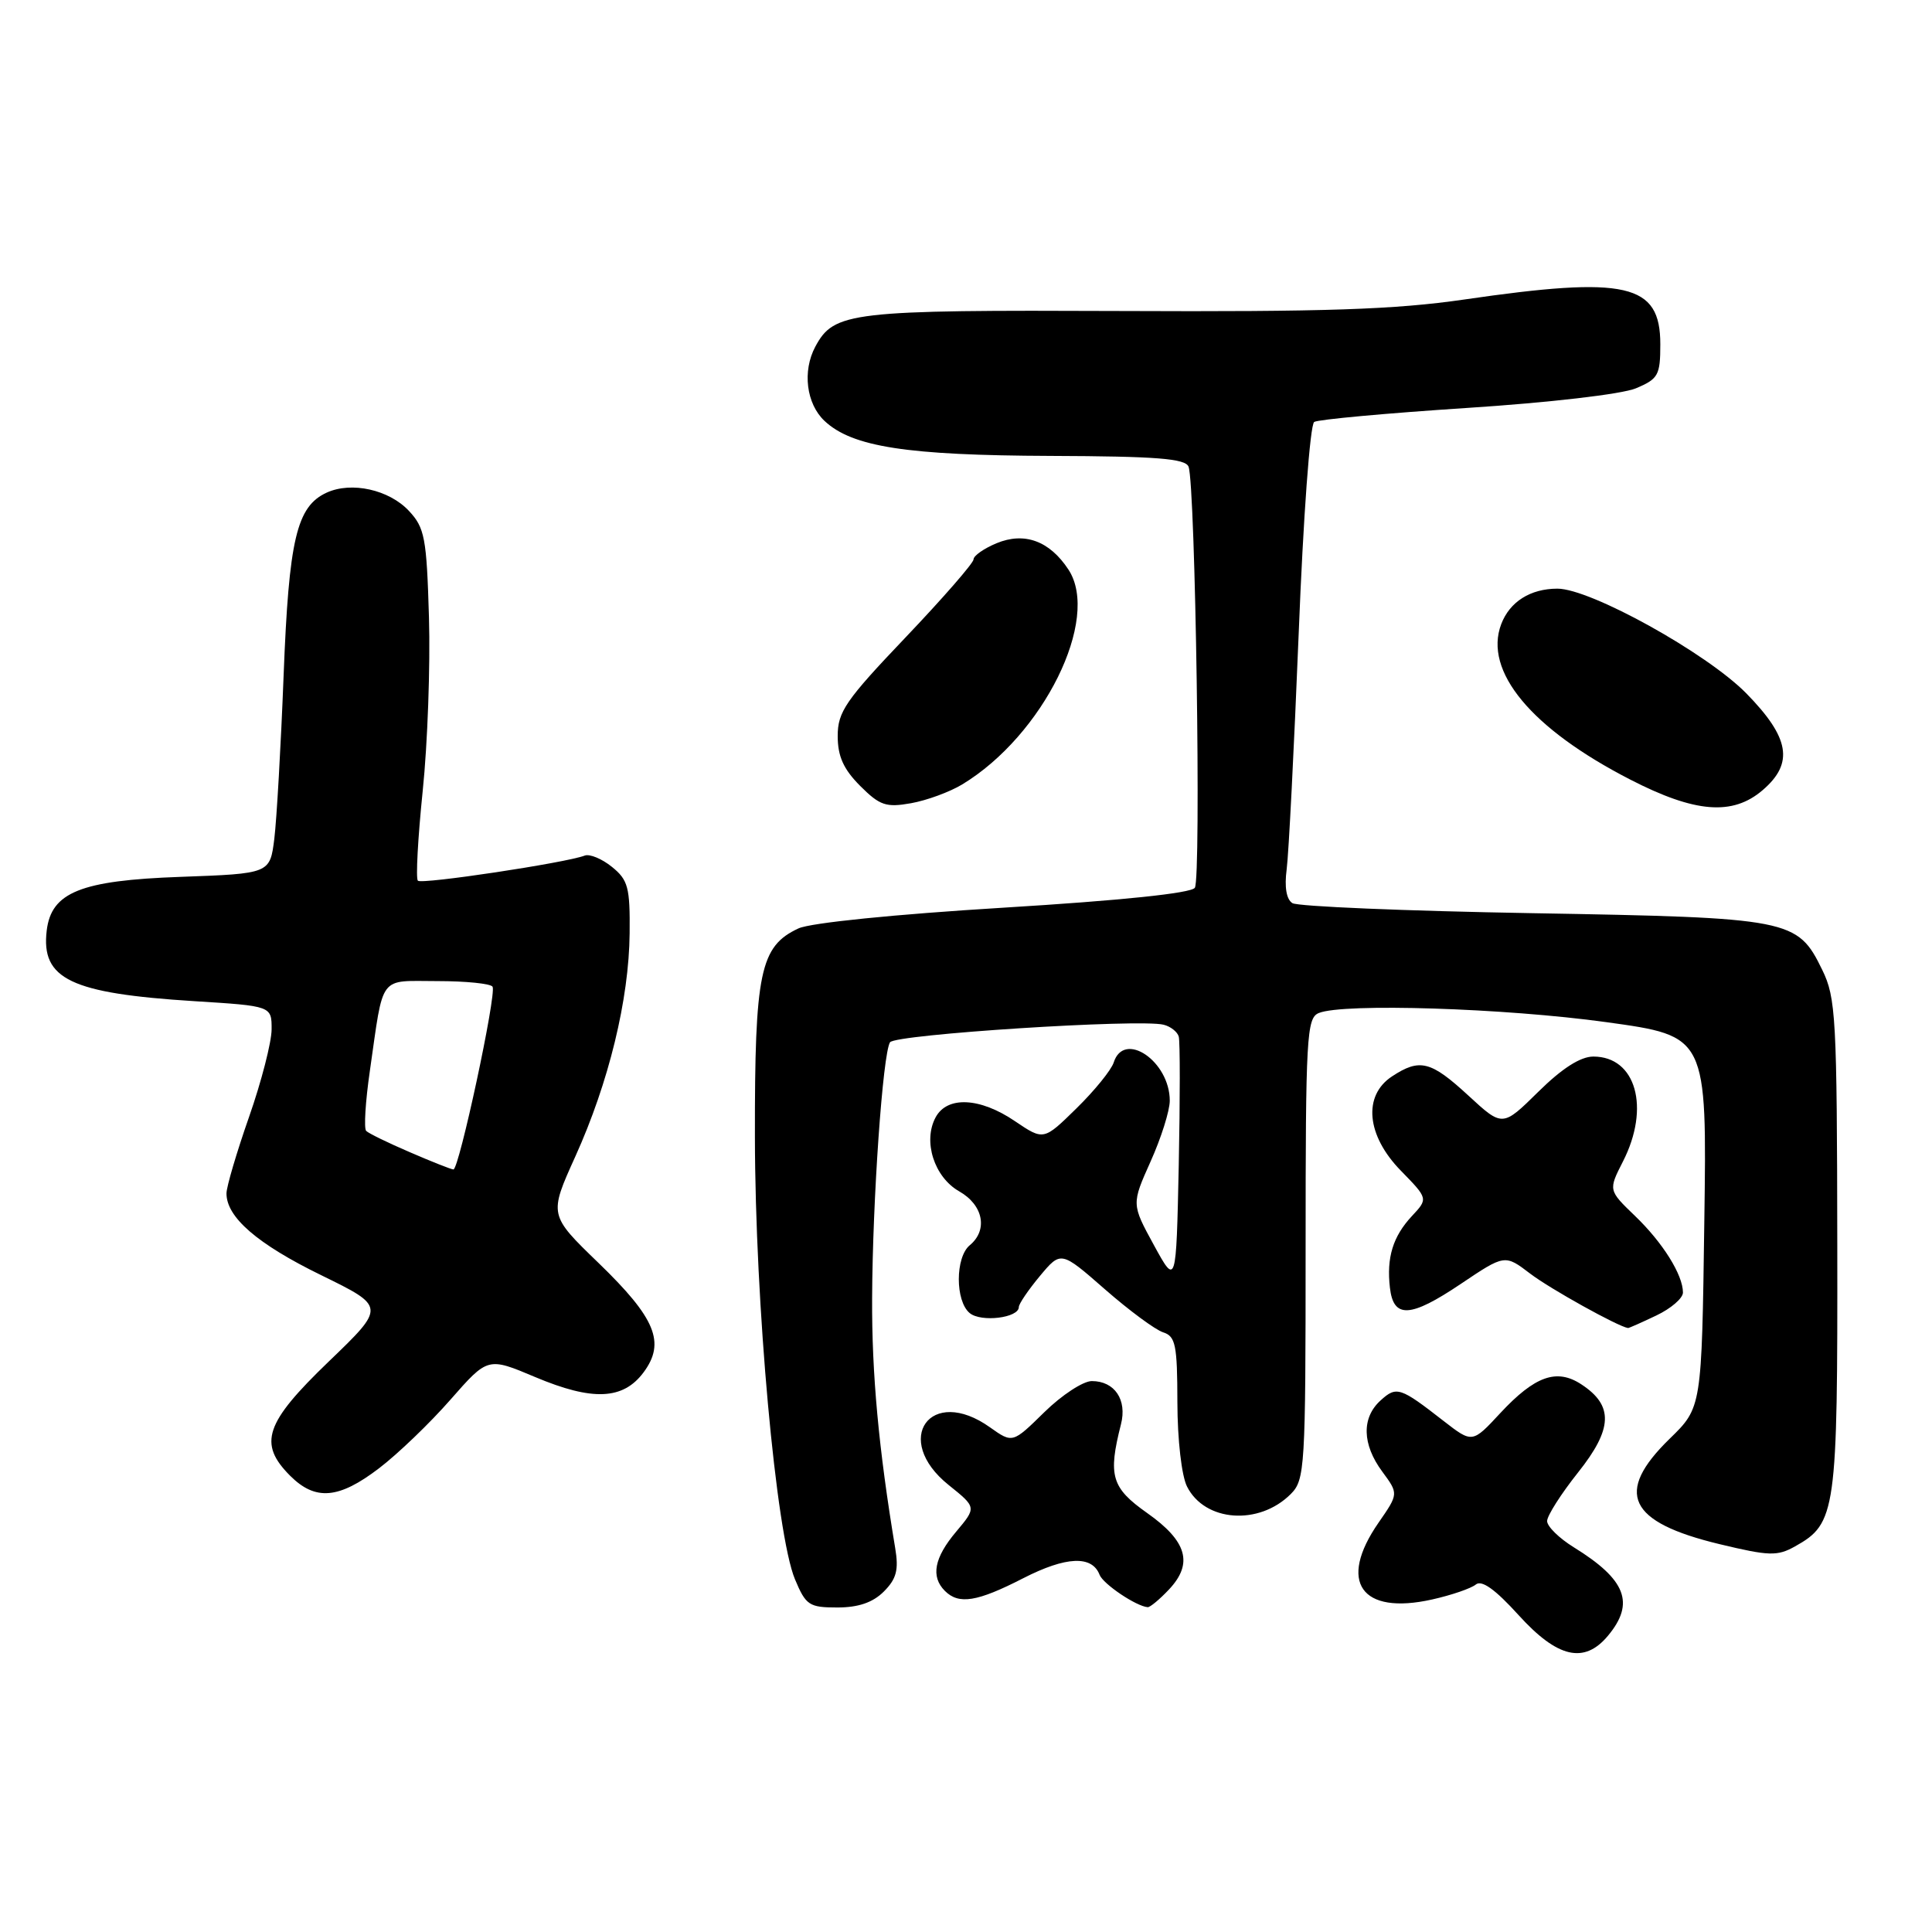 <?xml version="1.0" encoding="UTF-8" standalone="no"?>
<!DOCTYPE svg PUBLIC "-//W3C//DTD SVG 1.1//EN" "http://www.w3.org/Graphics/SVG/1.1/DTD/svg11.dtd" >
<svg xmlns="http://www.w3.org/2000/svg" xmlns:xlink="http://www.w3.org/1999/xlink" version="1.1" viewBox="0 0 256 256">
 <g >
 <path fill="currentColor"
d=" M 213.06 216.75 C 216.67 212.42 215.47 209.31 208.53 205.02 C 206.59 203.82 205.00 202.26 205.00 201.55 C 205.00 200.84 206.85 197.94 209.10 195.11 C 213.71 189.32 213.83 186.24 209.53 183.43 C 206.27 181.29 203.38 182.32 198.79 187.25 C 195.09 191.24 195.09 191.24 191.29 188.29 C 185.53 183.80 185.05 183.64 182.94 185.56 C 180.40 187.85 180.48 191.38 183.16 195.00 C 185.32 197.93 185.32 197.93 182.66 201.77 C 177.23 209.60 180.34 214.05 189.76 211.94 C 192.32 211.37 194.93 210.47 195.55 209.96 C 196.33 209.31 198.13 210.60 201.22 214.01 C 206.38 219.70 209.92 220.51 213.06 216.75 Z  M 117.11 210.89 C 118.79 209.21 119.10 208.02 118.62 205.14 C 116.43 192.00 115.51 182.03 115.56 172.00 C 115.62 158.95 116.97 139.66 117.93 138.11 C 118.58 137.06 151.00 134.98 154.18 135.78 C 155.11 136.01 156.01 136.72 156.19 137.35 C 156.37 137.98 156.37 145.67 156.19 154.44 C 155.85 170.38 155.85 170.38 152.89 164.97 C 149.93 159.55 149.93 159.55 152.46 153.90 C 153.86 150.79 155.00 147.17 155.00 145.85 C 155.00 140.62 148.93 136.49 147.57 140.79 C 147.25 141.78 145.04 144.51 142.64 146.86 C 138.29 151.13 138.29 151.13 134.50 148.57 C 129.86 145.41 125.50 145.20 123.97 148.06 C 122.27 151.23 123.78 155.97 127.10 157.86 C 130.29 159.67 130.94 162.98 128.50 165.00 C 126.57 166.60 126.56 172.39 128.49 173.99 C 130.00 175.24 135.00 174.63 135.00 173.19 C 135.00 172.77 136.26 170.92 137.79 169.08 C 140.58 165.74 140.58 165.74 146.41 170.84 C 149.62 173.65 153.09 176.21 154.12 176.54 C 155.77 177.06 156.00 178.21 156.01 185.82 C 156.02 190.77 156.57 195.57 157.29 196.98 C 159.65 201.66 166.82 202.18 171.03 197.97 C 172.91 196.09 173.00 194.54 173.00 165.47 C 173.00 137.33 173.14 134.88 174.75 134.23 C 178.00 132.90 199.42 133.58 212.84 135.44 C 226.18 137.28 226.18 137.28 225.83 161.89 C 225.49 186.50 225.49 186.50 221.25 190.63 C 213.88 197.81 215.71 201.69 227.86 204.61 C 234.43 206.19 235.51 206.22 237.86 204.90 C 243.30 201.86 243.50 200.37 243.45 165.00 C 243.41 134.84 243.27 132.21 241.45 128.50 C 238.17 121.77 237.28 121.60 203.00 121.00 C 186.22 120.71 171.94 120.11 171.25 119.67 C 170.45 119.17 170.18 117.54 170.49 115.19 C 170.76 113.16 171.47 99.13 172.08 84.01 C 172.69 68.49 173.59 56.25 174.14 55.91 C 174.68 55.58 183.76 54.75 194.31 54.06 C 205.30 53.35 214.89 52.23 216.75 51.46 C 219.73 50.21 220.00 49.73 220.00 45.61 C 220.00 37.57 215.56 36.55 194.00 39.69 C 184.84 41.02 175.60 41.33 148.63 41.21 C 112.62 41.06 110.51 41.31 108.03 45.94 C 106.30 49.18 106.84 53.50 109.25 55.77 C 112.92 59.22 120.16 60.34 139.23 60.41 C 153.23 60.46 157.08 60.76 157.49 61.84 C 158.40 64.22 159.18 116.45 158.32 117.64 C 157.80 118.36 148.55 119.32 133.00 120.27 C 118.57 121.15 107.39 122.28 105.80 123.02 C 100.71 125.39 100.00 128.80 100.03 150.65 C 100.06 172.76 102.82 203.25 105.34 209.27 C 106.78 212.71 107.22 213.00 110.95 213.00 C 113.74 213.00 115.66 212.34 117.11 210.89 Z  M 154.91 210.60 C 158.14 207.16 157.29 204.21 152.00 200.48 C 147.27 197.14 146.80 195.55 148.53 188.74 C 149.37 185.48 147.70 183.00 144.67 183.00 C 143.52 183.00 140.68 184.86 138.37 187.13 C 134.17 191.25 134.17 191.25 131.18 189.13 C 123.31 183.52 118.15 190.72 125.70 196.77 C 129.40 199.74 129.40 199.74 126.70 202.95 C 123.78 206.41 123.31 208.91 125.20 210.80 C 127.05 212.65 129.47 212.26 135.59 209.12 C 141.26 206.22 144.70 206.07 145.70 208.67 C 146.18 209.90 150.56 212.85 152.08 212.96 C 152.39 212.98 153.67 211.92 154.91 210.60 Z  M 50.23 194.55 C 52.71 192.66 56.97 188.57 59.69 185.46 C 64.64 179.82 64.64 179.82 70.92 182.47 C 78.52 185.67 82.57 185.49 85.28 181.84 C 88.21 177.89 86.88 174.67 79.31 167.35 C 72.73 160.99 72.73 160.99 76.23 153.25 C 80.67 143.43 83.35 132.42 83.43 123.66 C 83.49 117.60 83.23 116.60 81.09 114.87 C 79.76 113.79 78.13 113.12 77.48 113.37 C 74.97 114.33 55.88 117.21 55.37 116.70 C 55.08 116.41 55.37 111.06 56.01 104.81 C 56.66 98.55 57.03 88.20 56.84 81.80 C 56.53 71.24 56.28 69.93 54.17 67.68 C 51.54 64.88 46.58 63.78 43.30 65.27 C 39.30 67.10 38.28 71.43 37.58 89.50 C 37.22 98.85 36.66 108.58 36.35 111.13 C 35.77 115.76 35.77 115.76 23.89 116.19 C 10.70 116.66 6.80 118.23 6.19 123.30 C 5.42 129.74 9.37 131.63 25.75 132.66 C 36.00 133.30 36.00 133.30 35.99 136.40 C 35.98 138.11 34.64 143.32 33.00 148.00 C 31.36 152.68 30.02 157.23 30.01 158.12 C 29.99 161.28 34.09 164.83 42.54 168.96 C 51.11 173.15 51.11 173.15 43.55 180.42 C 35.10 188.55 34.18 191.27 38.45 195.55 C 41.80 198.89 44.89 198.63 50.23 194.55 Z  M 219.47 174.31 C 221.41 173.39 223.00 172.02 223.00 171.27 C 223.00 168.93 220.32 164.64 216.64 161.11 C 213.11 157.71 213.11 157.71 215.05 153.90 C 218.69 146.77 216.78 140.00 211.13 140.00 C 209.42 140.00 206.98 141.56 203.83 144.67 C 199.09 149.34 199.09 149.34 194.57 145.17 C 189.59 140.58 188.13 140.21 184.46 142.62 C 180.57 145.17 181.05 150.45 185.62 155.12 C 189.24 158.83 189.24 158.83 187.08 161.14 C 184.57 163.84 183.71 166.62 184.17 170.62 C 184.64 174.74 186.86 174.63 193.54 170.14 C 199.40 166.20 199.40 166.20 202.78 168.78 C 205.39 170.77 214.40 175.78 215.72 175.97 C 215.83 175.99 217.52 175.24 219.47 174.31 Z  M 127.50 103.94 C 138.24 97.44 145.86 82.02 141.58 75.48 C 139.08 71.67 135.75 70.45 132.05 71.98 C 130.37 72.68 129.00 73.64 129.00 74.12 C 129.00 74.60 124.95 79.25 120.00 84.45 C 112.05 92.79 111.00 94.32 111.00 97.52 C 111.00 100.22 111.77 101.92 113.97 104.13 C 116.58 106.74 117.41 107.02 120.72 106.43 C 122.80 106.06 125.85 104.94 127.50 103.94 Z  M 233.57 104.69 C 237.73 101.12 237.15 97.74 231.38 91.86 C 226.12 86.52 210.75 78.00 206.37 78.00 C 202.79 78.00 200.05 79.73 198.92 82.70 C 196.56 88.93 202.88 96.55 216.02 103.30 C 224.61 107.72 229.59 108.12 233.57 104.69 Z  M 54.30 152.67 C 51.43 151.44 48.83 150.17 48.52 149.85 C 48.20 149.53 48.42 145.95 49.01 141.89 C 50.87 128.95 50.09 130.00 57.96 130.00 C 61.77 130.00 65.06 130.34 65.27 130.75 C 65.81 131.76 60.82 155.01 60.08 154.96 C 59.76 154.94 57.16 153.91 54.30 152.67 Z "/>
</g>
</svg>